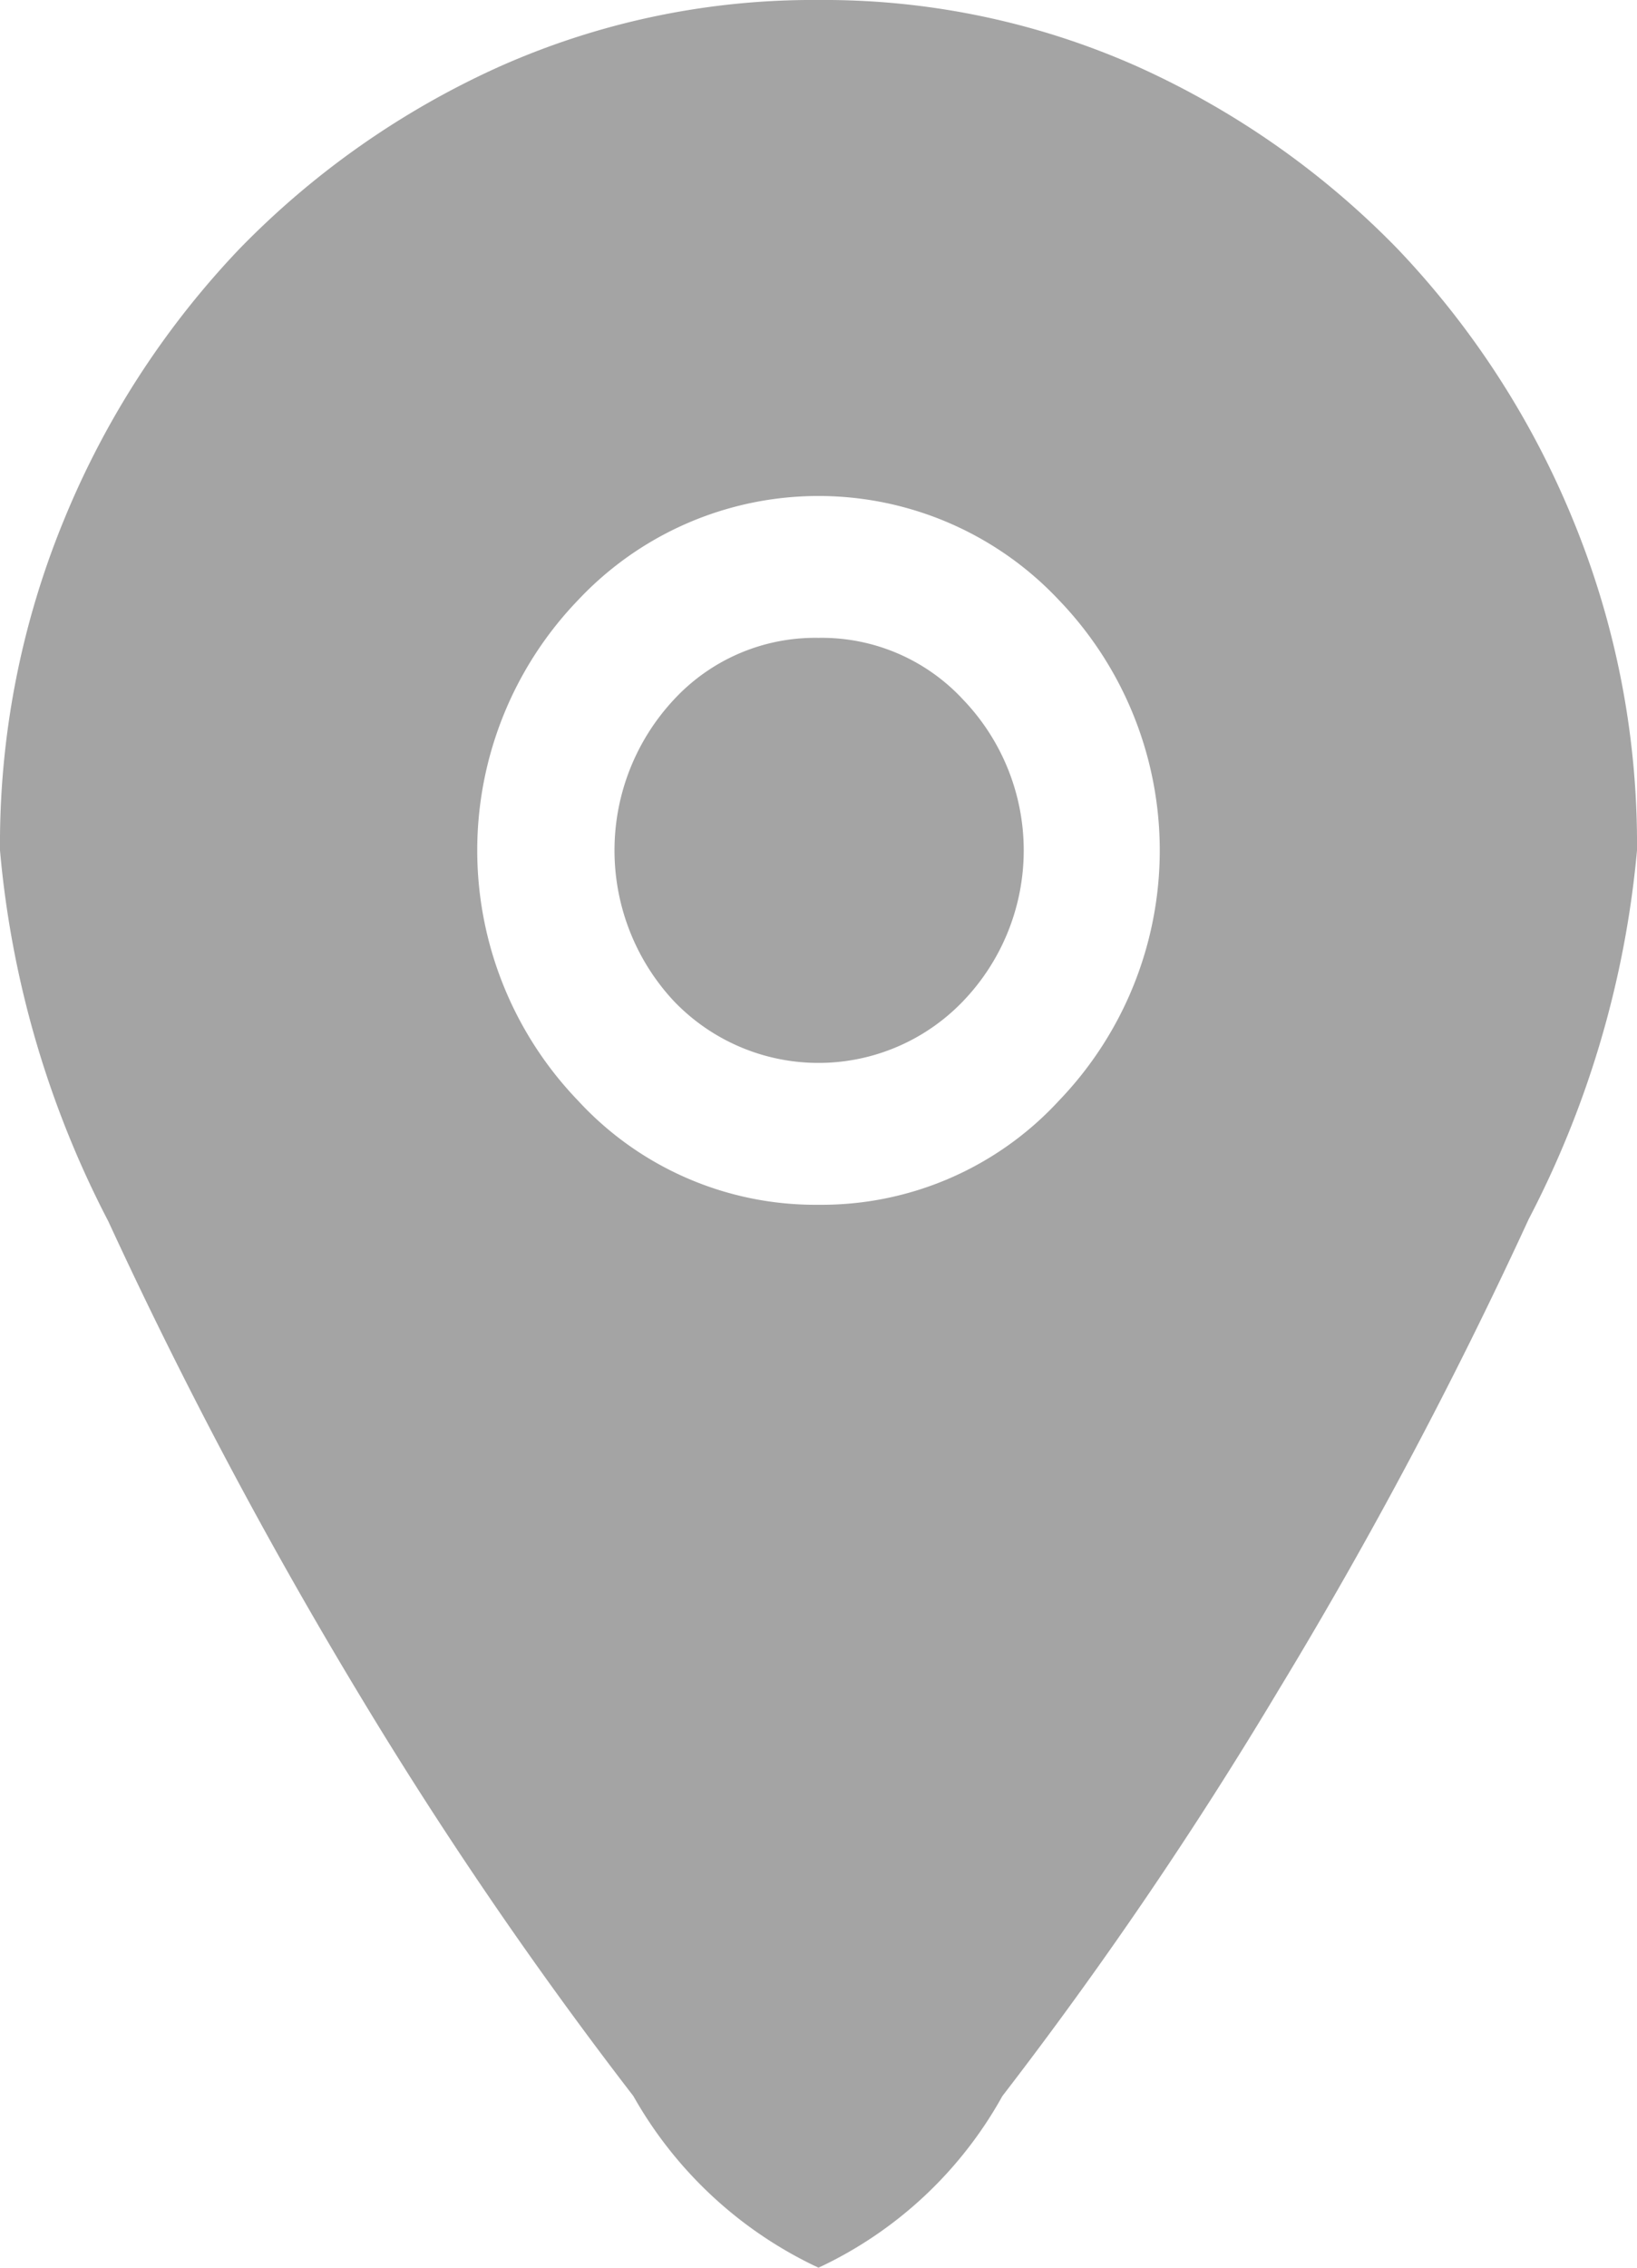 <svg xmlns="http://www.w3.org/2000/svg" width="13" height="18" viewBox="0 0 13 18">
  <defs>
    <style>
      .cls-1 {
        fill: #a4a4a4;
        fill-rule: evenodd;
      }
    </style>
  </defs>
  <path id="карта" class="cls-1" d="M1296.5,675.563a2.562,2.562,0,0,1-1.91-.827,2.865,2.865,0,0,1,0-3.972,2.619,2.619,0,0,1,3.82,0,2.865,2.865,0,0,1,0,3.972A2.562,2.562,0,0,1,1296.5,675.563Zm0-9.563a6.116,6.116,0,0,0-2.53.527,6.741,6.741,0,0,0-2.07,1.45,6.907,6.907,0,0,0-1.39,2.145,6.753,6.753,0,0,0-.51,2.628,7.867,7.867,0,0,0,.86,2.944,38.355,38.355,0,0,0,1.98,3.735,33.682,33.682,0,0,0,2.19,3.209A3.284,3.284,0,0,0,1296.5,684a3.233,3.233,0,0,0,1.46-1.362,33.242,33.242,0,0,0,2.19-3.217,37.268,37.268,0,0,0,1.99-3.744,7.862,7.862,0,0,0,.86-2.927,6.753,6.753,0,0,0-.51-2.628,6.907,6.907,0,0,0-1.39-2.145,6.741,6.741,0,0,0-2.07-1.45A6.116,6.116,0,0,0,1296.5,666Zm0,5.063a1.529,1.529,0,0,0-1.15.492,1.754,1.754,0,0,0,0,2.39,1.59,1.59,0,0,0,2.3,0,1.728,1.728,0,0,0,0-2.39A1.529,1.529,0,0,0,1296.5,671.063Z" transform="translate(-1290 -666)"/>
</svg>
